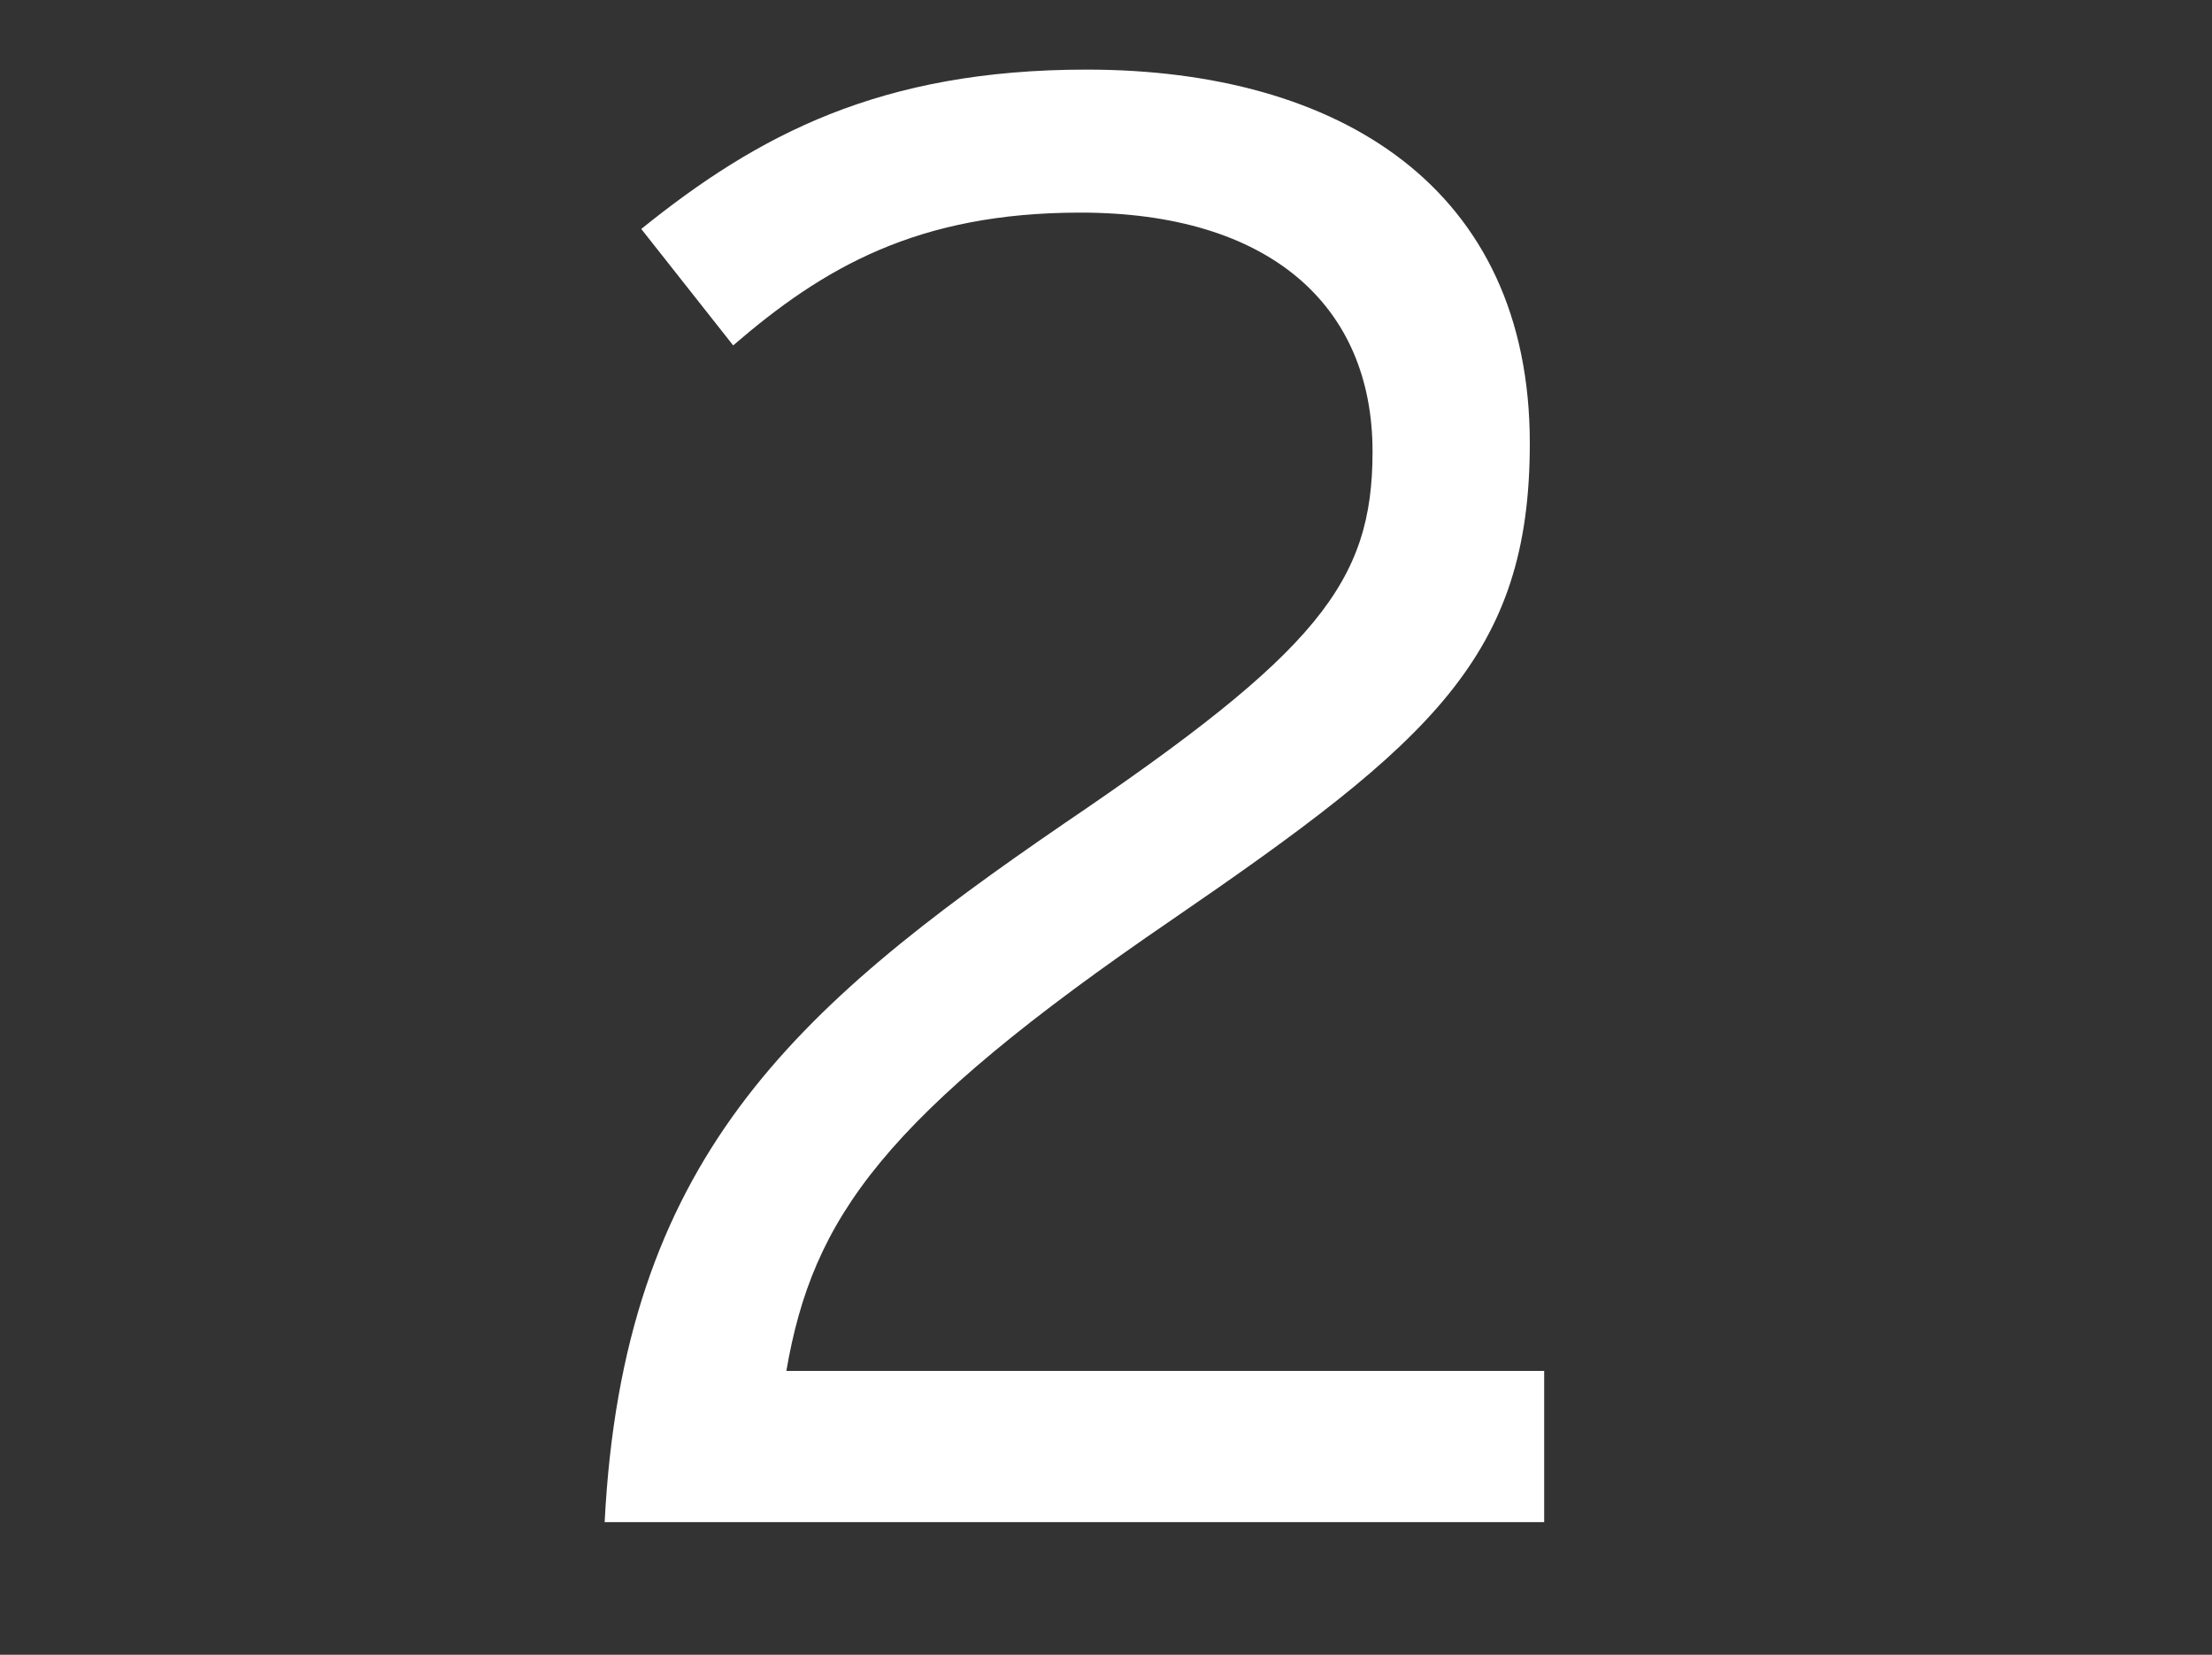 <?xml version="1.0" encoding="utf-8"?>
<!-- Generator: Adobe Illustrator 15.1.0, SVG Export Plug-In . SVG Version: 6.00 Build 0)  -->
<!DOCTYPE svg PUBLIC "-//W3C//DTD SVG 1.1//EN" "http://www.w3.org/Graphics/SVG/1.1/DTD/svg11.dtd">
<svg version="1.1" id="Layer_1" xmlns="http://www.w3.org/2000/svg" xmlns:xlink="http://www.w3.org/1999/xlink" x="0px" y="0px"
	 width="32.49px" height="24.299px" viewBox="0 0 32.49 24.299" enable-background="new 0 0 32.49 24.299" xml:space="preserve">
<rect x="0" y="0" width="32.49" height="24.299" fill="#333333" stroke="none"/>
<g>
	<path fill="#FFFFFF" d="M8.881,22.353c0.27-5.311,2.76-7.529,6.75-10.261c3.72-2.52,4.529-3.54,4.529-5.46
		c0-2.159-1.529-3.51-4.291-3.51c-2.398,0-3.779,0.811-5.1,1.95l-1.35-1.71c1.711-1.38,3.51-2.34,6.541-2.34
		c3.719,0,6.51,1.74,6.51,5.489c0,3.12-1.441,4.38-5.25,6.99c-4.26,2.91-5.281,4.38-5.67,6.63h11.131v2.22h-13.8V22.353z"/>
</g>
</svg>
